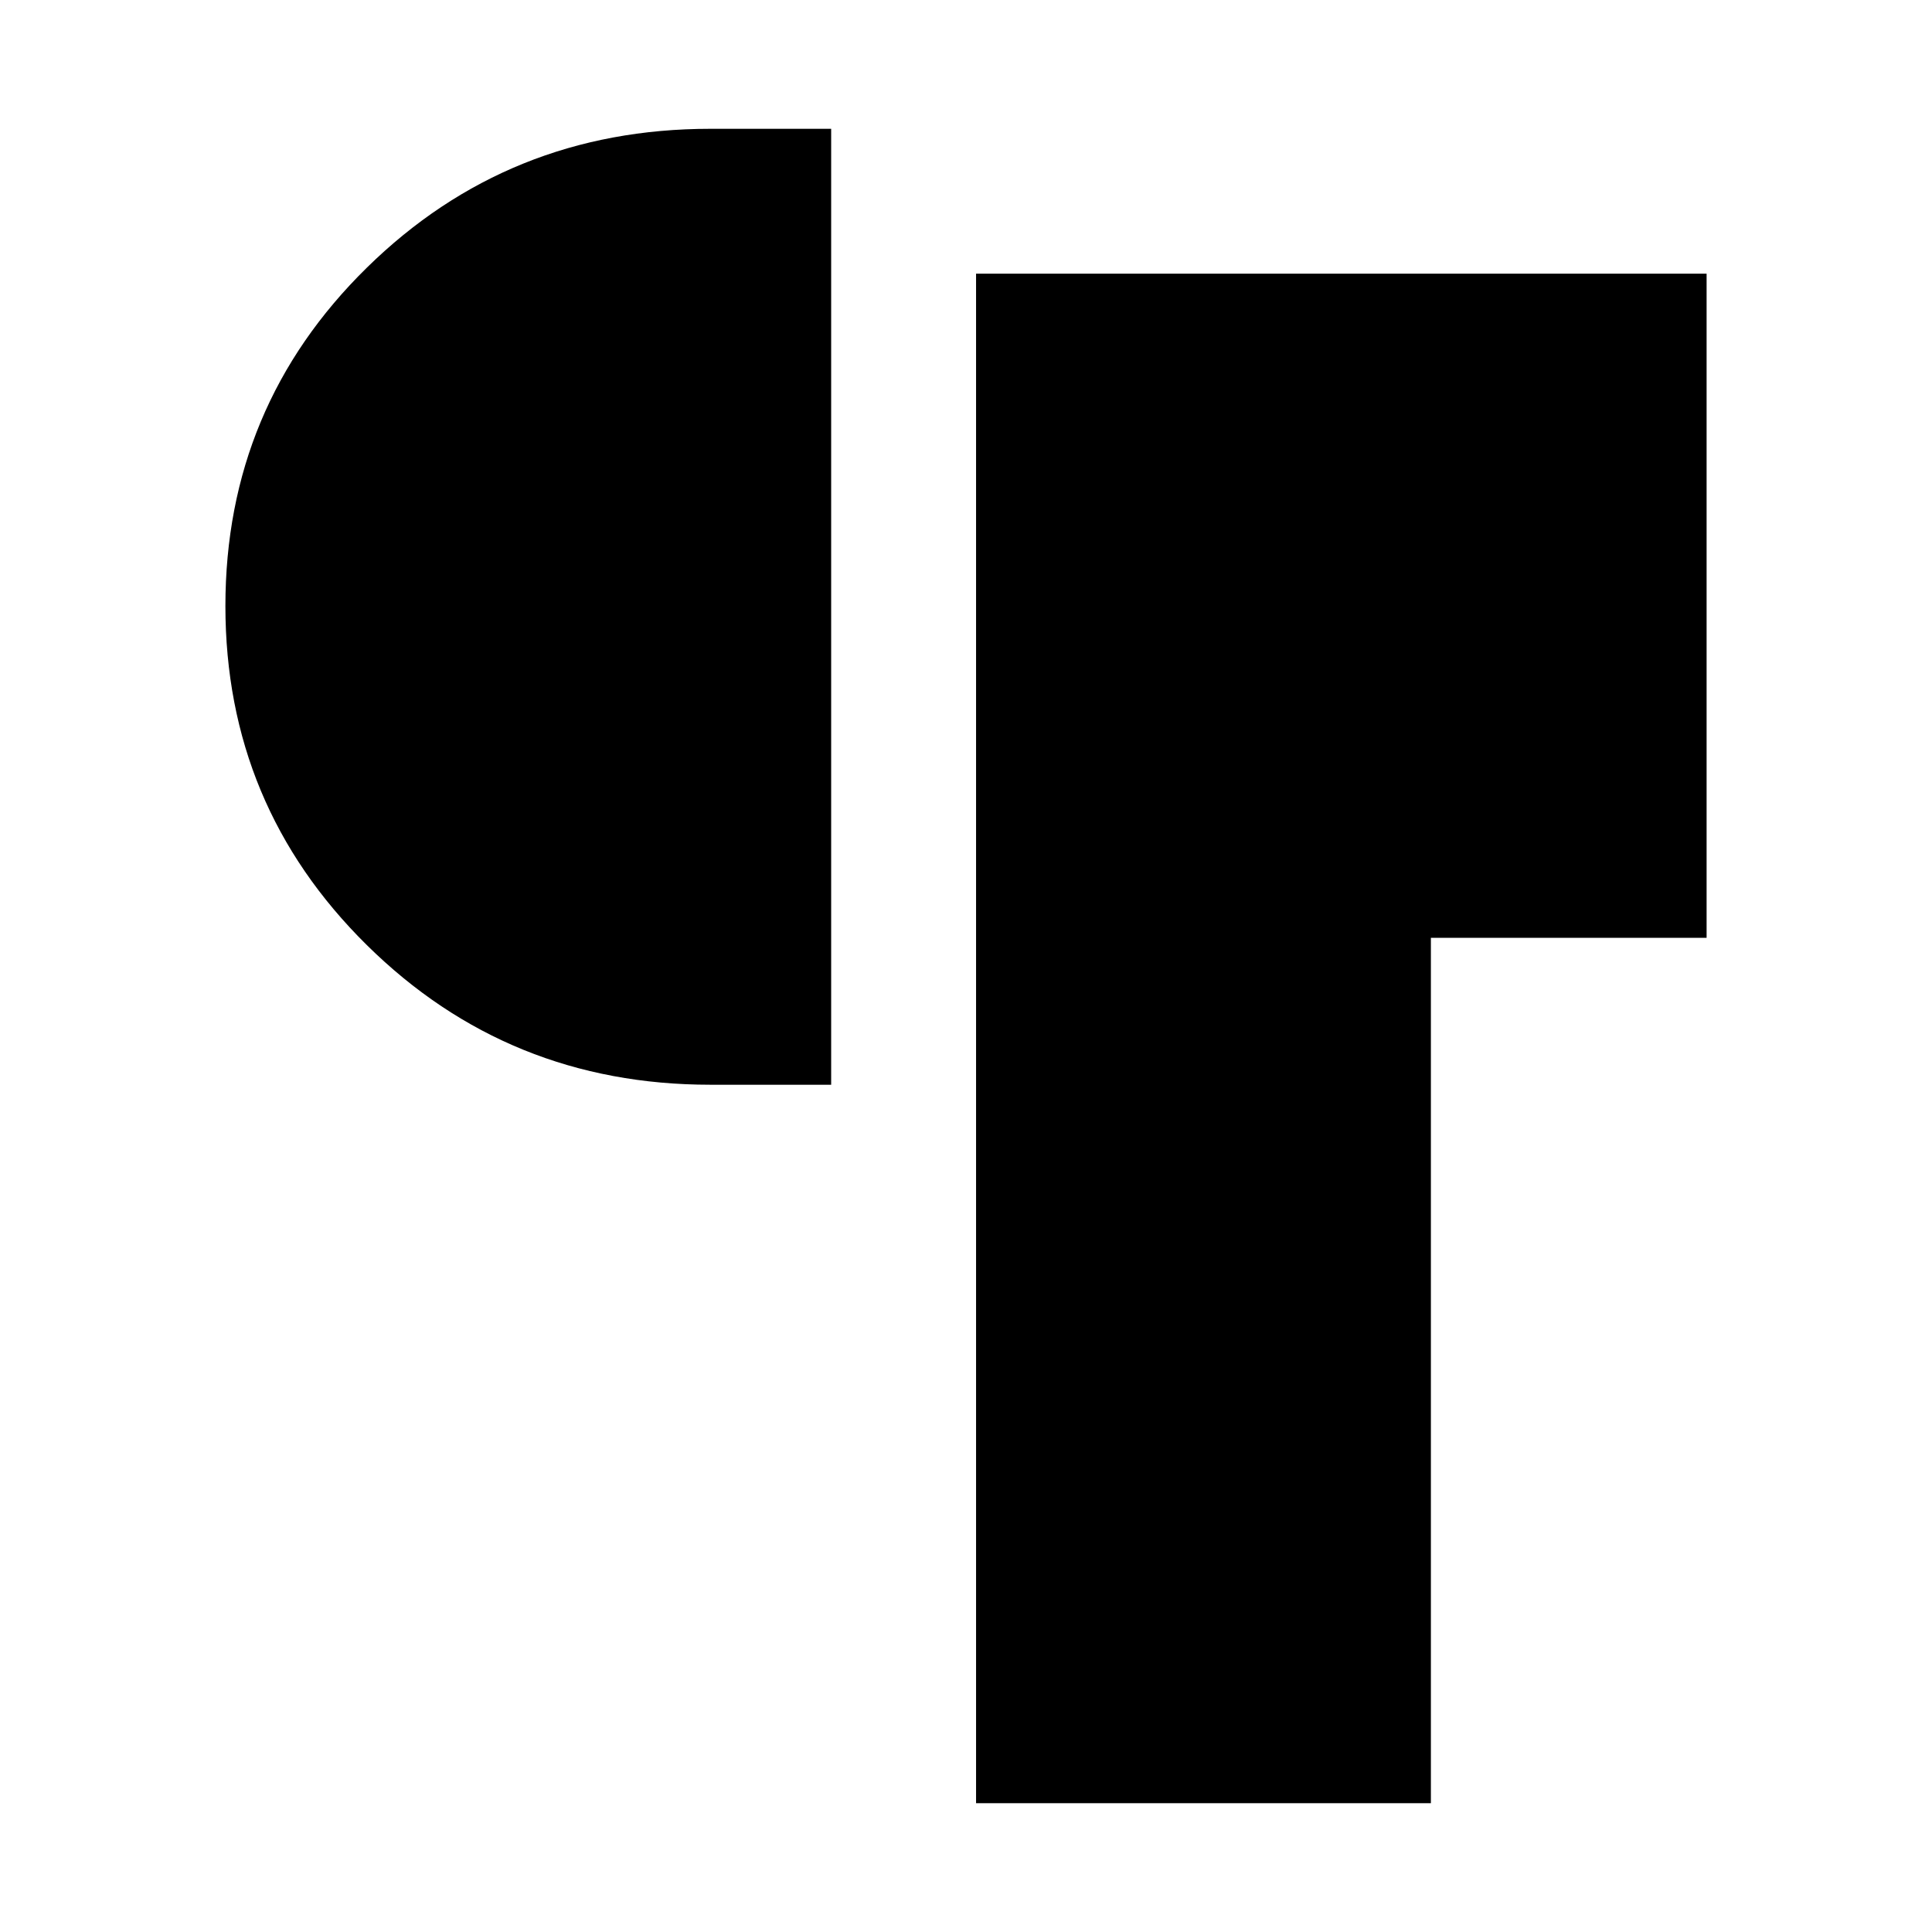 <svg xmlns="http://www.w3.org/2000/svg" height="20" viewBox="0 -960 960 960" width="20"><path d="M485-64v-760h363v330H711v430H485ZM353-421q-100.42 0-170.71-69.38T112-658.88Q112-758 182.29-827T353-896h60v475h-60Z"/></svg>